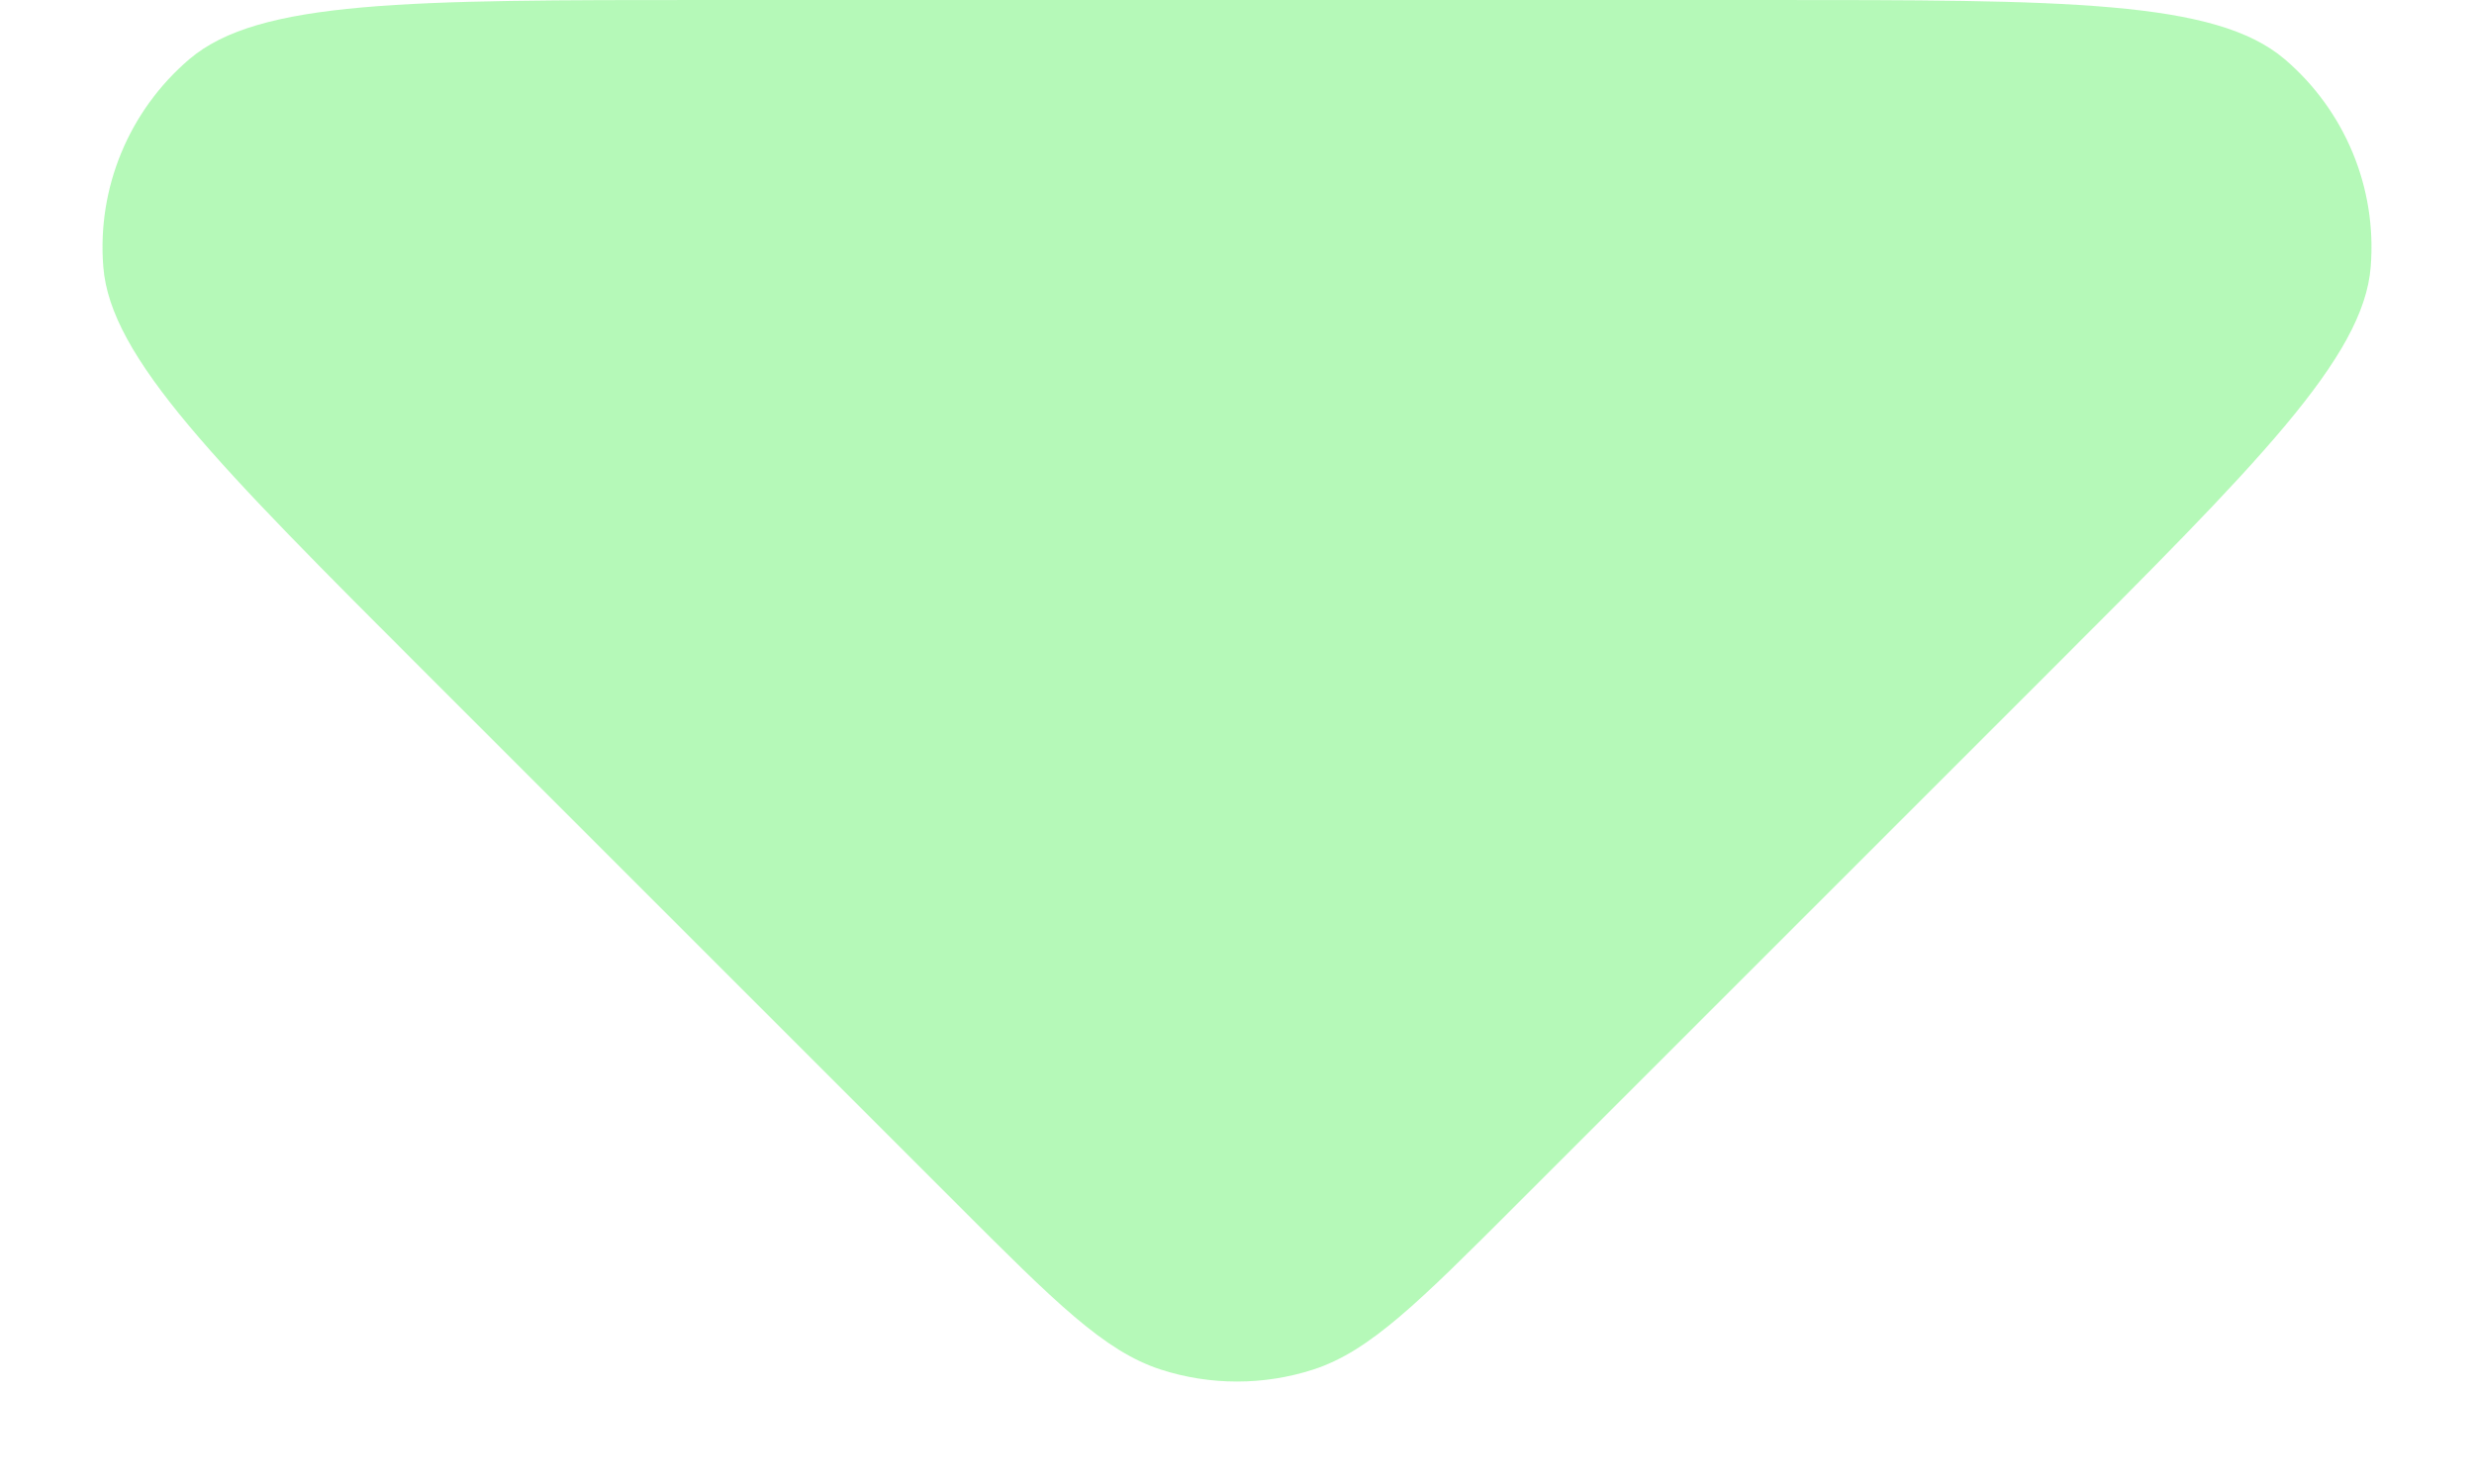 <svg width="20" height="12" viewBox="0 0 20 12" fill="none" xmlns="http://www.w3.org/2000/svg" xmlns:xlink="http://www.w3.org/1999/xlink">
<path d="M5.725,0C3.302,0 2.091,0 1.53,0.479C1.043,0.895 0.784,1.519 0.835,2.157C0.892,2.892 1.749,3.749 3.463,5.463L7.737,9.737C8.529,10.529 8.925,10.925 9.382,11.074C9.784,11.204 10.216,11.204 10.618,11.074C11.075,10.925 11.471,10.529 12.263,9.737L16.537,5.463C18.251,3.749 19.108,2.892 19.165,2.157C19.216,1.519 18.957,0.895 18.47,0.479C17.909,0 16.698,0 14.275,0L5.725,0Z" fill="#97F69B" fill-opacity="0.71"/>
</svg>
